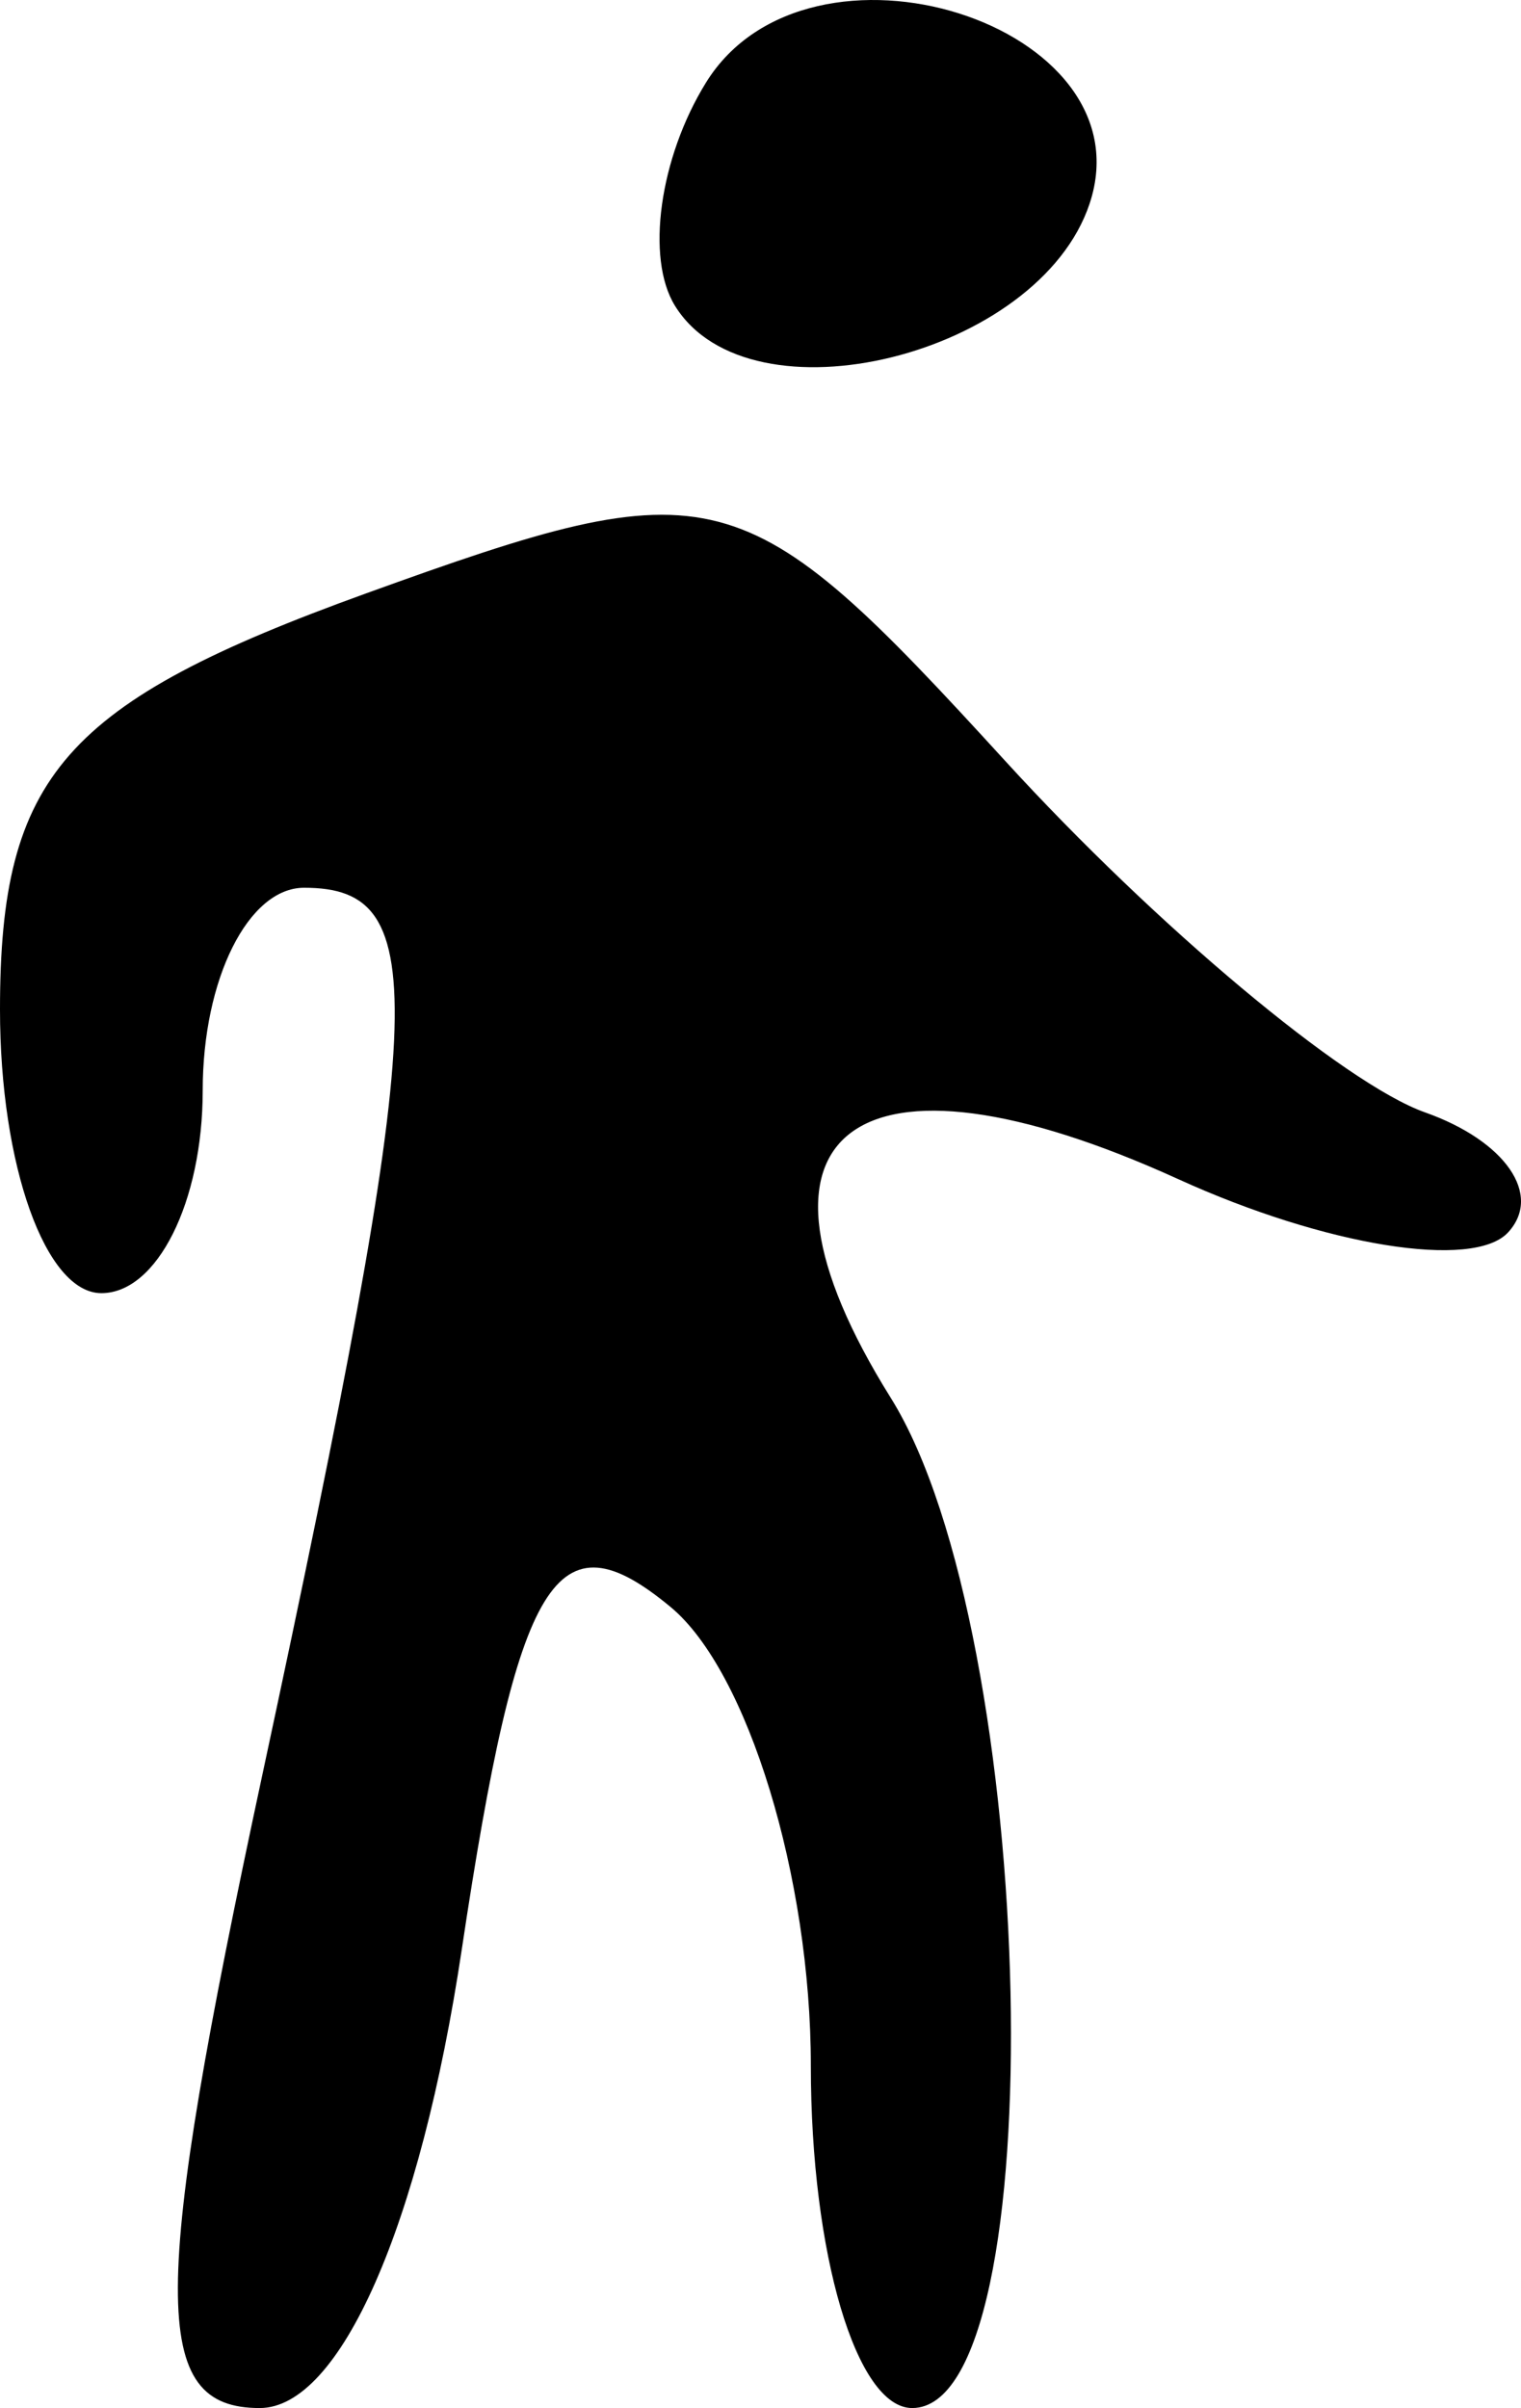 <?xml version="1.0" encoding="UTF-8" standalone="no"?>
<!-- Created with Inkscape (http://www.inkscape.org/) -->

<svg
   xmlns:dc="http://purl.org/dc/elements/1.1/"
   xmlns:cc="http://creativecommons.org/ns#"
   xmlns:rdf="http://www.w3.org/1999/02/22-rdf-syntax-ns#"
   xmlns:svg="http://www.w3.org/2000/svg"
   xmlns="http://www.w3.org/2000/svg"
   xmlns:sodipodi="http://sodipodi.sourceforge.net/DTD/sodipodi-0.dtd"
   xmlns:inkscape="http://www.inkscape.org/namespaces/inkscape"
   id="svg2"
   version="1.1"
   inkscape:version="0.91 r13725"
   width="3517.176"
   height="5568.505"
   viewBox="0 0 3517.176 5568.505"
   sodipodi:docname="CUSTOM WALKING MAN.v2.svg">
  <defs
     id="defs6" />
  <sodipodi:namedview
     pagecolor="#ffffff"
     bordercolor="#666666"
     borderopacity="1"
     objecttolerance="10"
     gridtolerance="10"
     guidetolerance="10"
     inkscape:pageopacity="0"
     inkscape:pageshadow="2"
     inkscape:window-width="1920"
     inkscape:window-height="1017"
     id="namedview4"
     showgrid="false"
     fit-margin-top="0"
     fit-margin-left="0"
     fit-margin-right="0"
     fit-margin-bottom="0"
     inkscape:zoom="0.07972973"
     inkscape:cx="1758.1179"
     inkscape:cy="2784.2922"
     inkscape:window-x="-8"
     inkscape:window-y="-8"
     inkscape:window-maximized="1"
     inkscape:current-layer="svg2" />
  <path
     style="fill:#000000"
     d="M 606.757,4103.662 C 990.425,2315.382 1002.76,2052.88 703.125,2052.88 c -128.906,0 -234.375,210.938 -234.375,468.75 0,257.812 -105.469,468.75 -234.375,468.75 C 105.469,2990.38 0,2695.162 0,2334.338 c 0,-540.771 148.605,-709.778 845.759,-961.872 811.441,-293.421 871.447,-277.707 1478.795,387.254 348.169,381.197 784.961,746.866 970.647,812.598 185.686,65.732 272.139,190.635 192.117,277.562 -80.022,86.928 -423.24,31.5 -762.709,-123.172 -748.736,-341.147 -1050.46,-111.764 -664.956,505.526 342.046,547.702 380.111,2336.271 49.721,2336.271 -128.906,0 -234.375,-356.227 -234.375,-791.615 0,-435.388 -145.831,-912.644 -324.069,-1060.568 -265.076,-219.994 -353.02,-75.891 -483.111,791.615 -95.888,639.425 -281.405,1060.568 -467.191,1060.568 -253.962,0 -252.884,-257.589 6.126,-1464.844 z M 1560.755,707.011 c -67.966,-109.972 -35.71,-342.118 71.681,-515.879 237.702,-384.61 1025.645,-136.067 887.164,279.841 -117.285,352.249 -785.379,516.713 -958.845,236.038 z"
     id="path4204"
     inkscape:connector-curvature="0" />
</svg>
